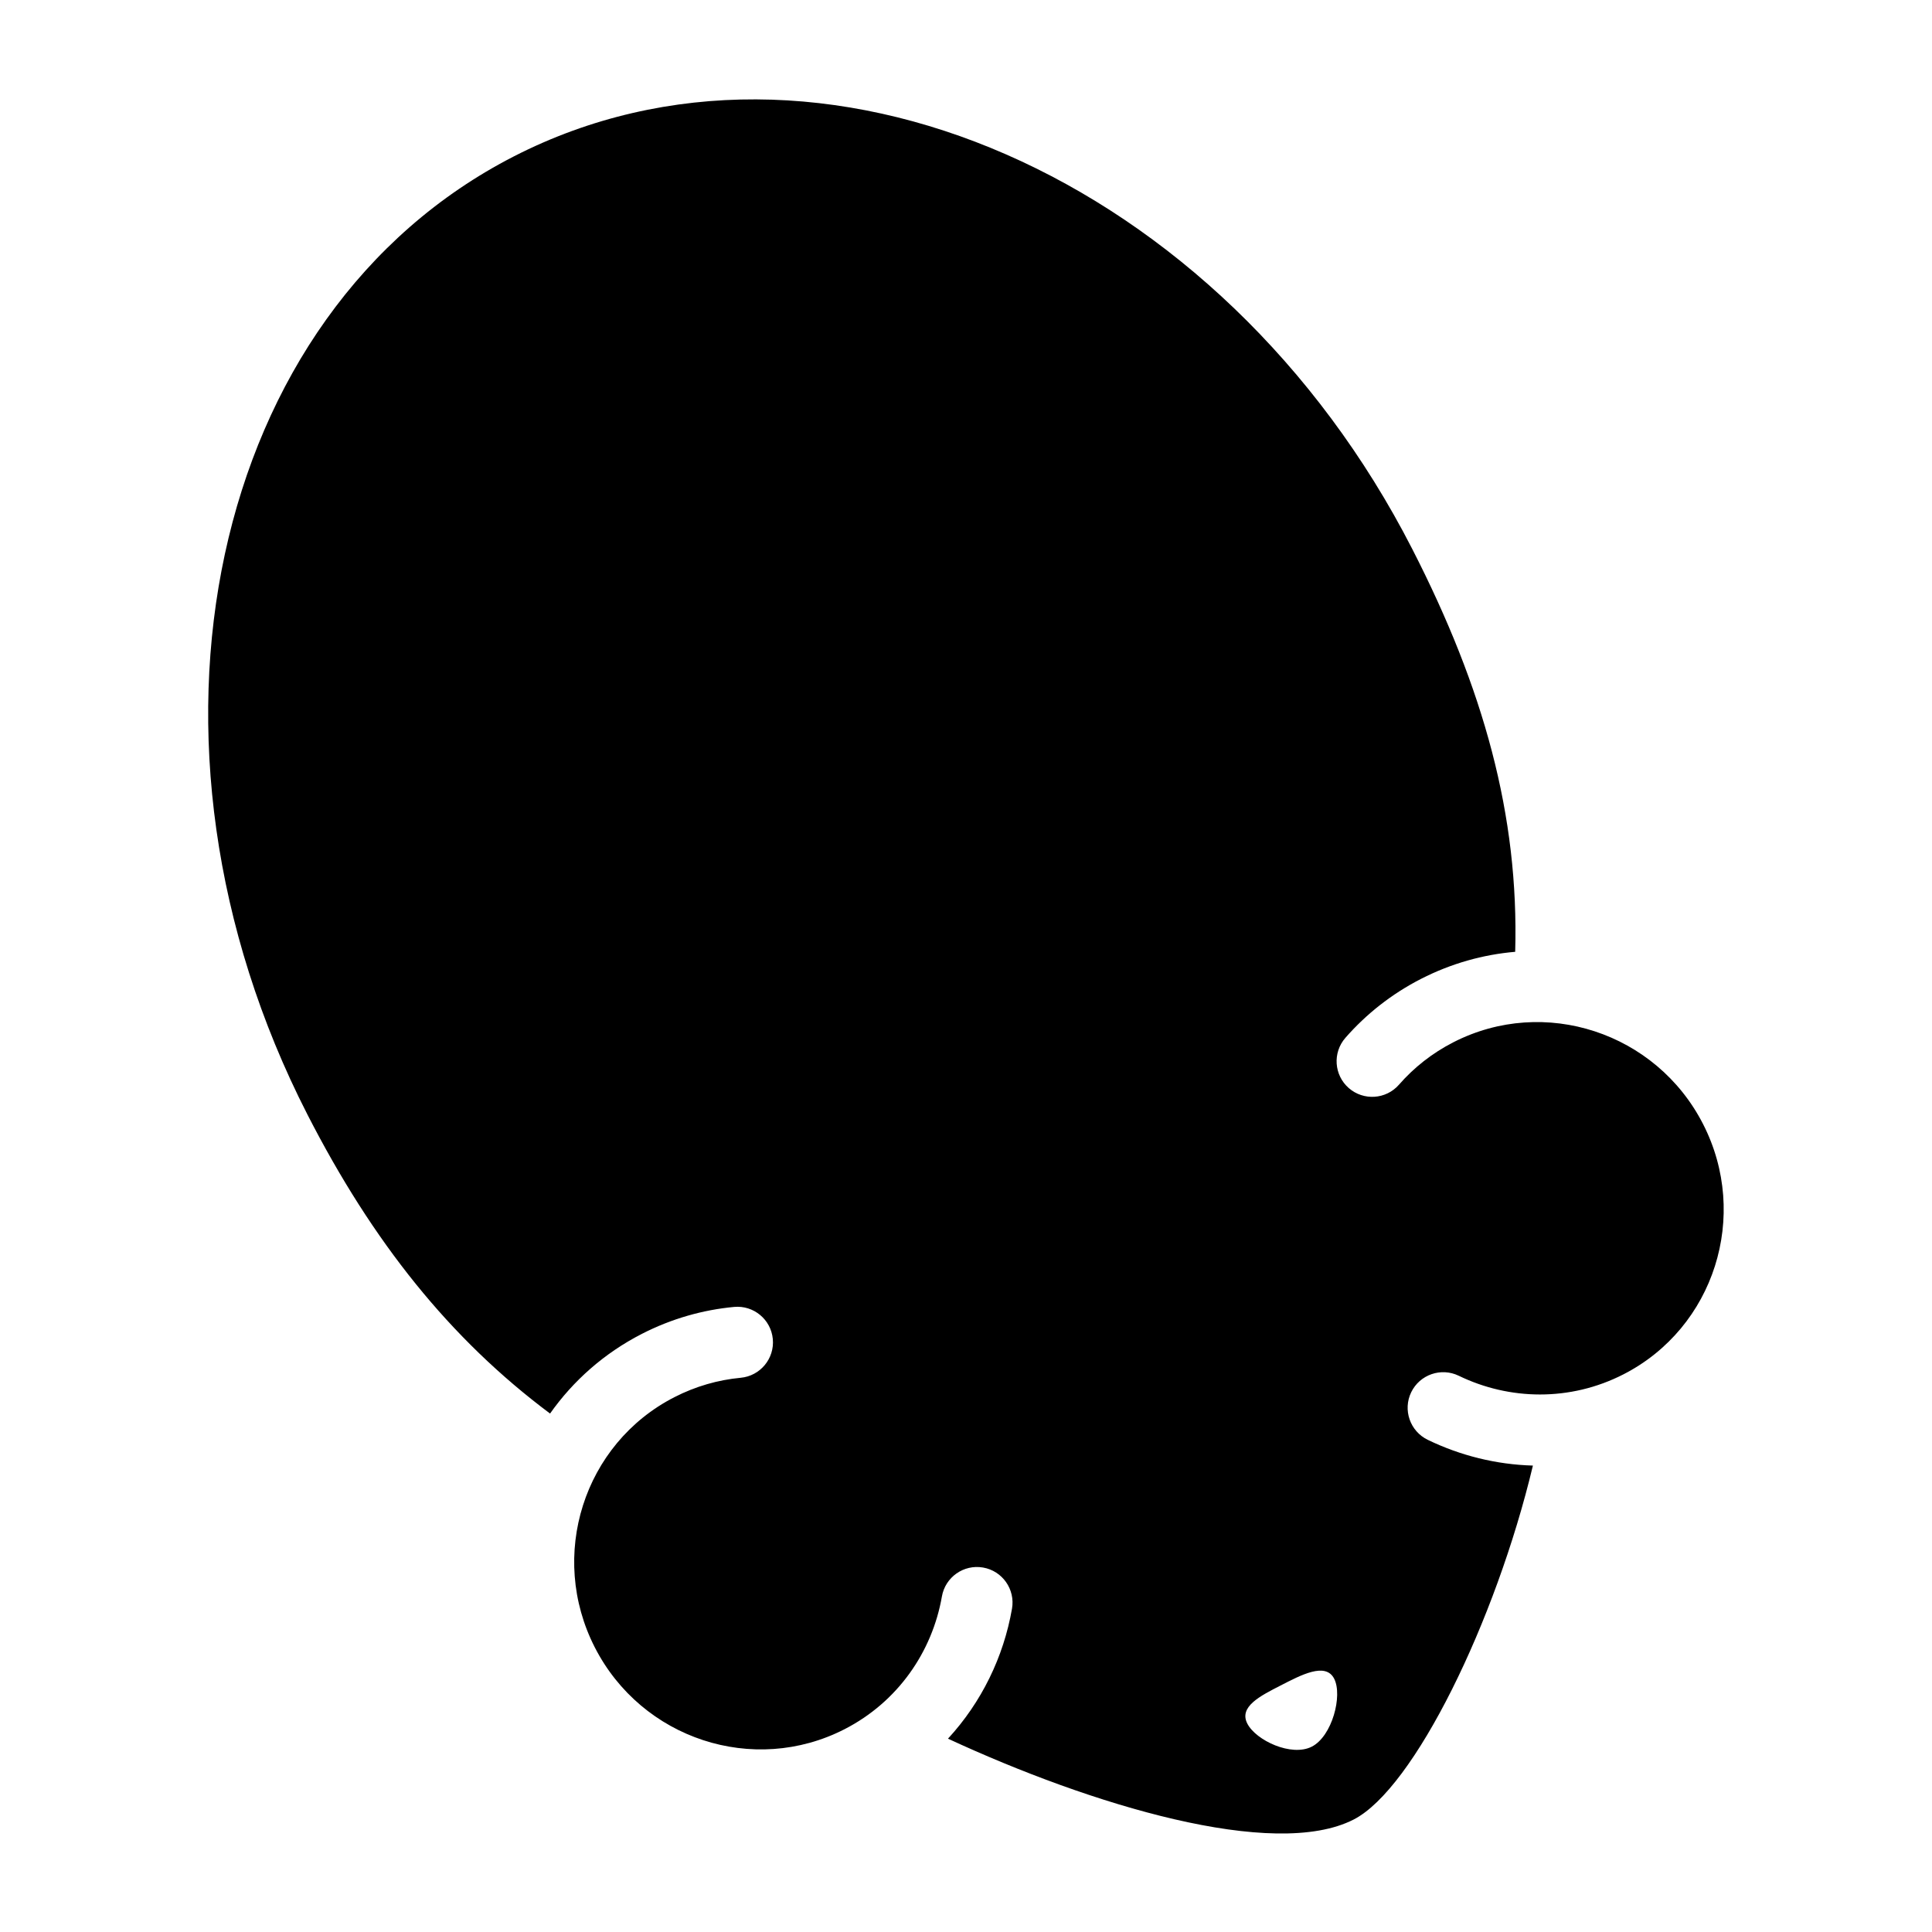 <?xml version="1.0" encoding="UTF-8" standalone="no"?>
<!DOCTYPE svg PUBLIC "-//W3C//DTD SVG 1.1//EN" "http://www.w3.org/Graphics/SVG/1.1/DTD/svg11.dtd">
<svg width="100%" height="100%" viewBox="0 0 2481 2481" version="1.1" xmlns="http://www.w3.org/2000/svg"
     xml:space="preserve"
     style="fill-rule:evenodd;clip-rule:evenodd;stroke-linejoin:round;stroke-miterlimit:2;">
    <g transform="matrix(3.655,2.22045e-16,-2.22045e-16,3.655,-664.612,-3203.38)">
        <path d="M720.415,1391.36C707.344,1446.15 678.649,1504.86 657.43,1515.72C629.388,1530.08 565.145,1510.6 514.905,1487.31C526.715,1474.5 534.442,1458.57 537.397,1441.64C538.584,1434.85 534.03,1428.36 527.234,1427.18C520.437,1425.99 513.956,1430.55 512.77,1437.34C509.38,1456.76 497.32,1474.38 478.528,1484C446.59,1500.35 407.306,1487.44 390.833,1455.26C374.36,1423.09 386.853,1383.67 418.792,1367.32C426.281,1363.48 434.174,1361.25 442.084,1360.51C448.953,1359.86 454.005,1353.76 453.359,1346.89C452.713,1340.03 446.612,1334.97 439.744,1335.62C428.761,1336.65 417.798,1339.74 407.399,1345.06C394.076,1351.88 383.186,1361.6 375.095,1373.08C339.929,1346.82 312.77,1312.79 289.866,1268.05C222.805,1137.06 255.323,986.191 362.439,931.352C469.555,876.514 610.964,938.341 678.026,1069.33C703.091,1118.29 715.544,1162.93 714.189,1210.85C702.957,1211.81 691.733,1214.92 681.1,1220.36C670.702,1225.69 661.788,1232.78 654.529,1241.08C649.989,1246.28 650.521,1254.18 655.716,1258.72C660.911,1263.26 668.814,1262.73 673.354,1257.54C678.582,1251.55 685.004,1246.45 692.493,1242.62C724.431,1226.27 763.715,1239.18 780.188,1271.35C796.661,1303.53 784.168,1342.95 752.23,1359.3C733.437,1368.92 712.092,1368.4 694.358,1359.8C688.151,1356.79 680.667,1359.39 677.656,1365.59C674.645,1371.8 677.24,1379.28 683.447,1382.3C694.963,1387.88 707.577,1391 720.415,1391.36ZM631.743,1468.64C638.887,1464.98 647.553,1460.31 650.586,1466.24C653.62,1472.16 649.879,1486.45 642.735,1490.11C635.592,1493.77 623.106,1487.94 620.073,1482.01C617.04,1476.09 624.6,1472.3 631.743,1468.64Z"/>
    </g>
</svg>
